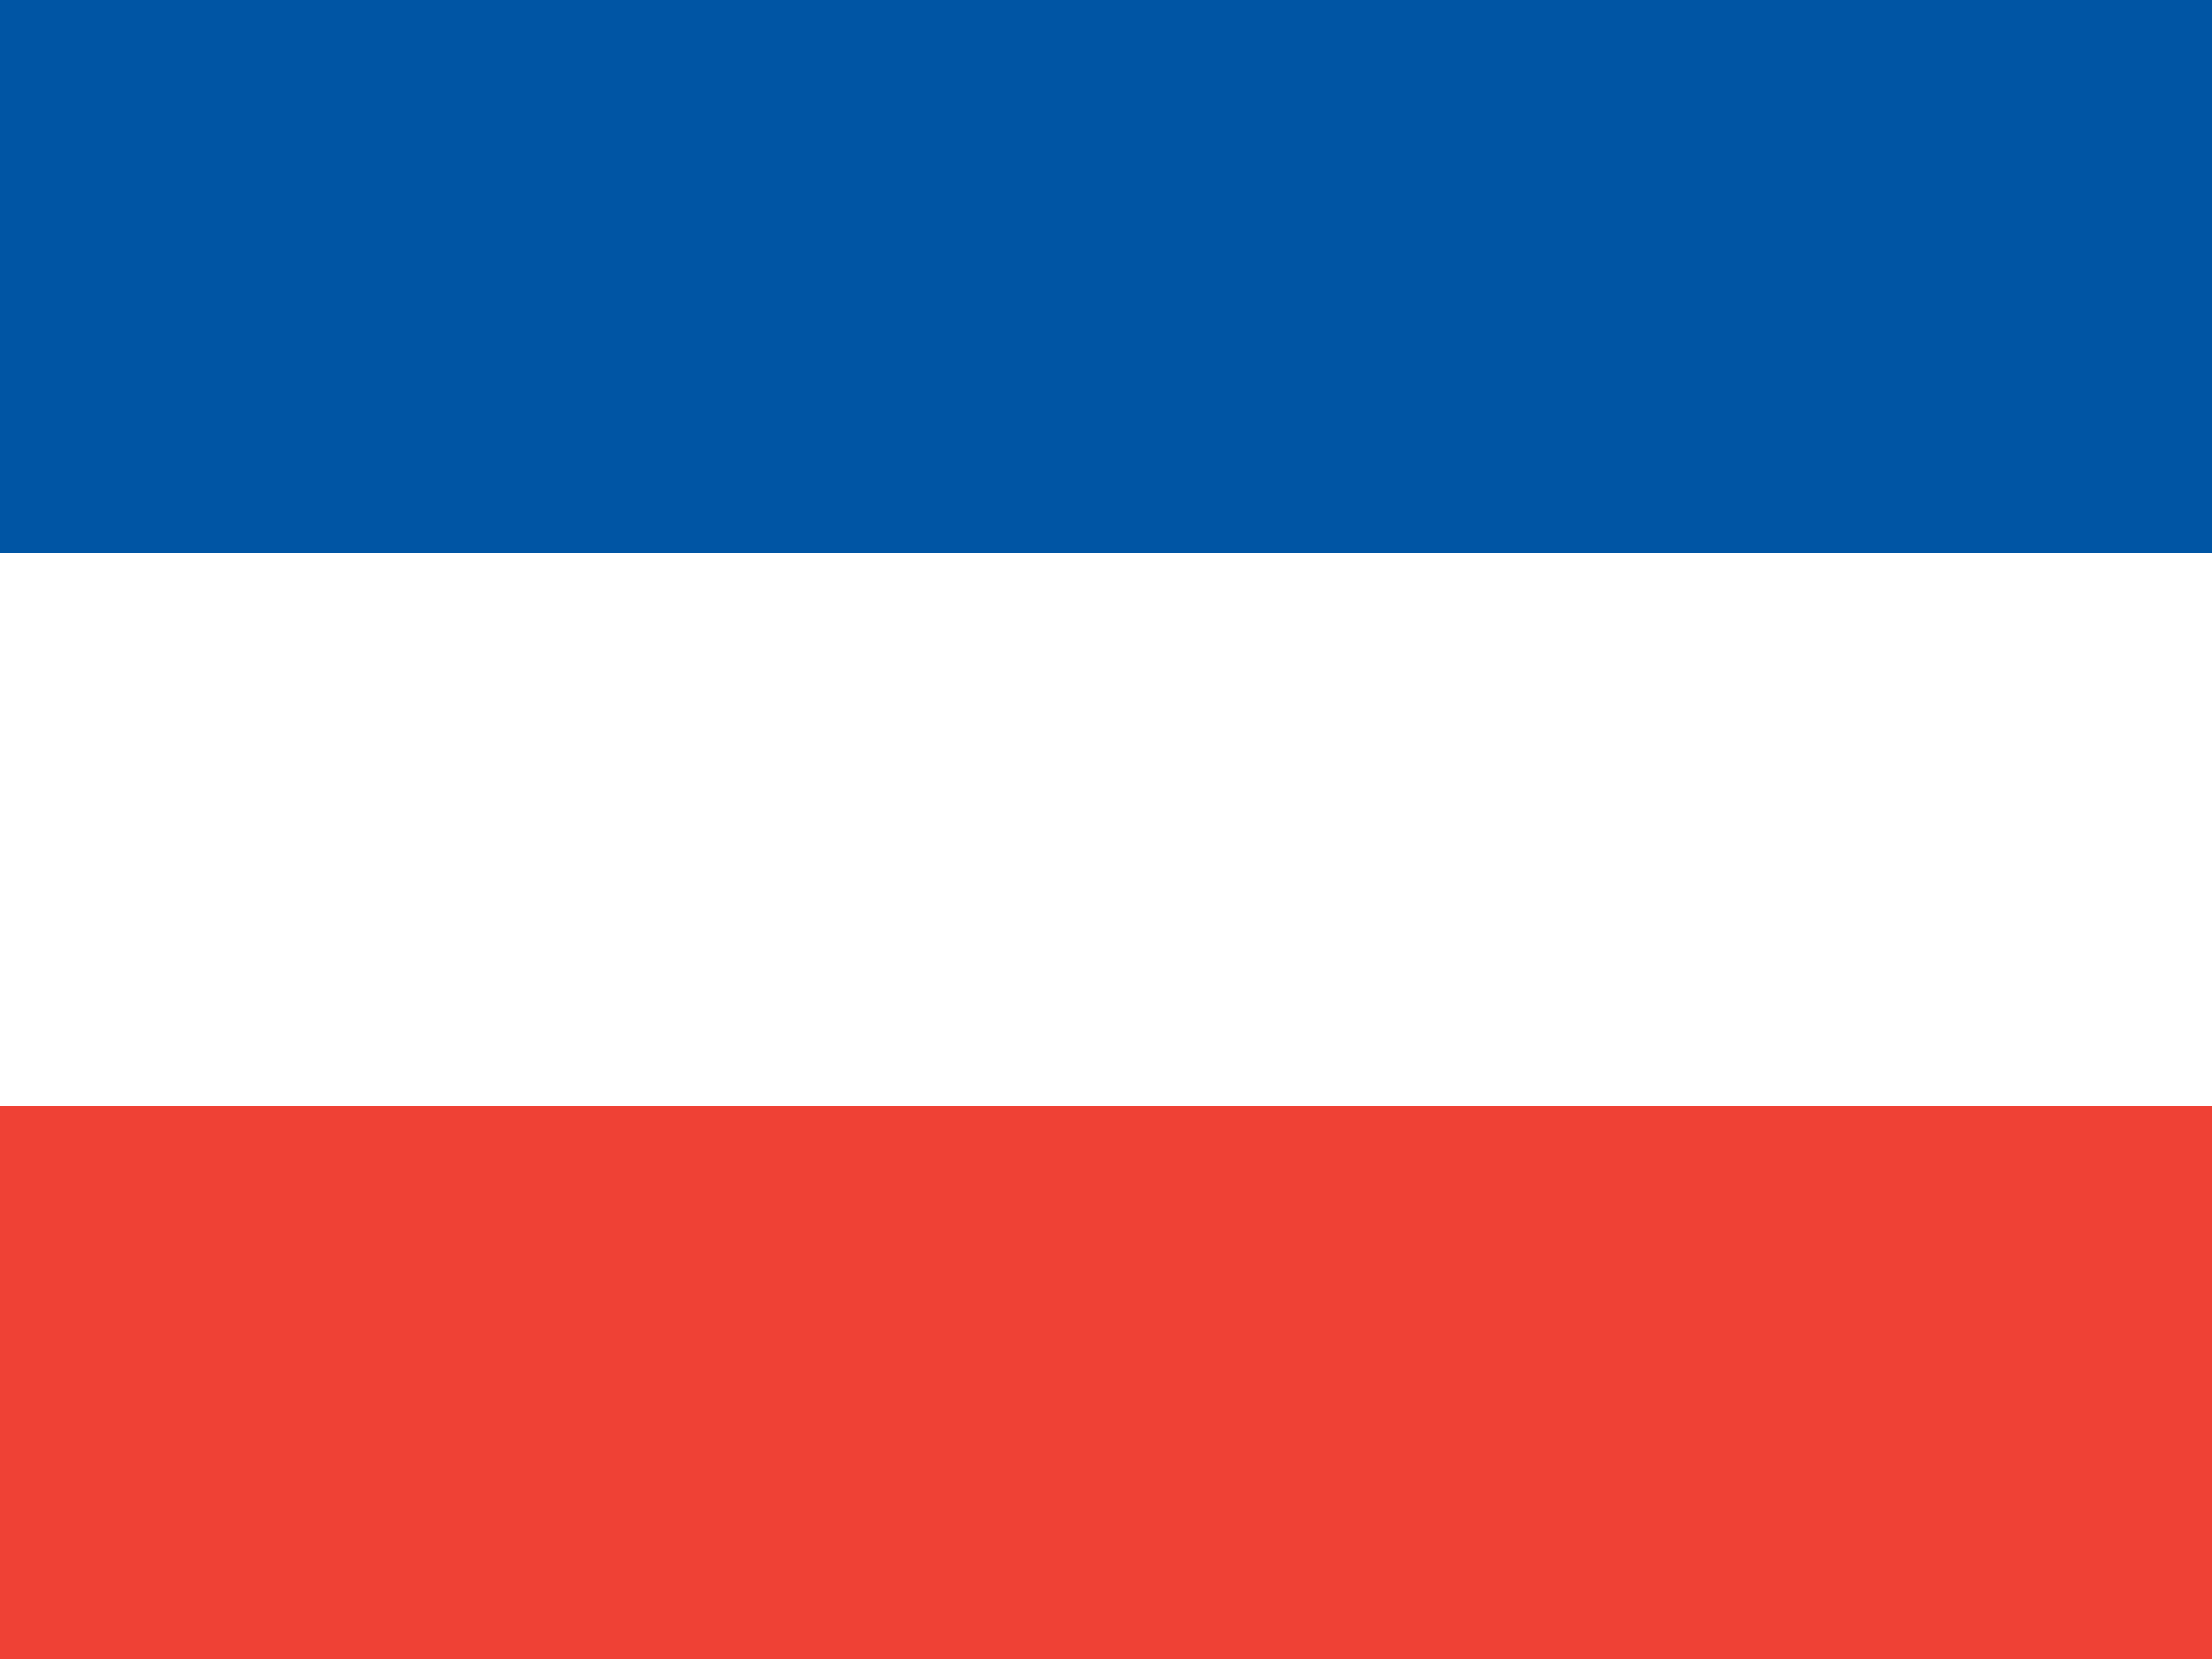 <svg xmlns="http://www.w3.org/2000/svg" width="32" height="24" viewBox="0 0 32 24">
  <rect x="0" y="0" width="32" height="24" fill="#333333" stroke="none"/>
  <rect width="32" height="8" fill="#0055a4"/>
  <rect width="32" height="8" y="8" fill="#ffffff"/>
  <rect width="32" height="8" y="16" fill="#ef4135"/>
</svg>
